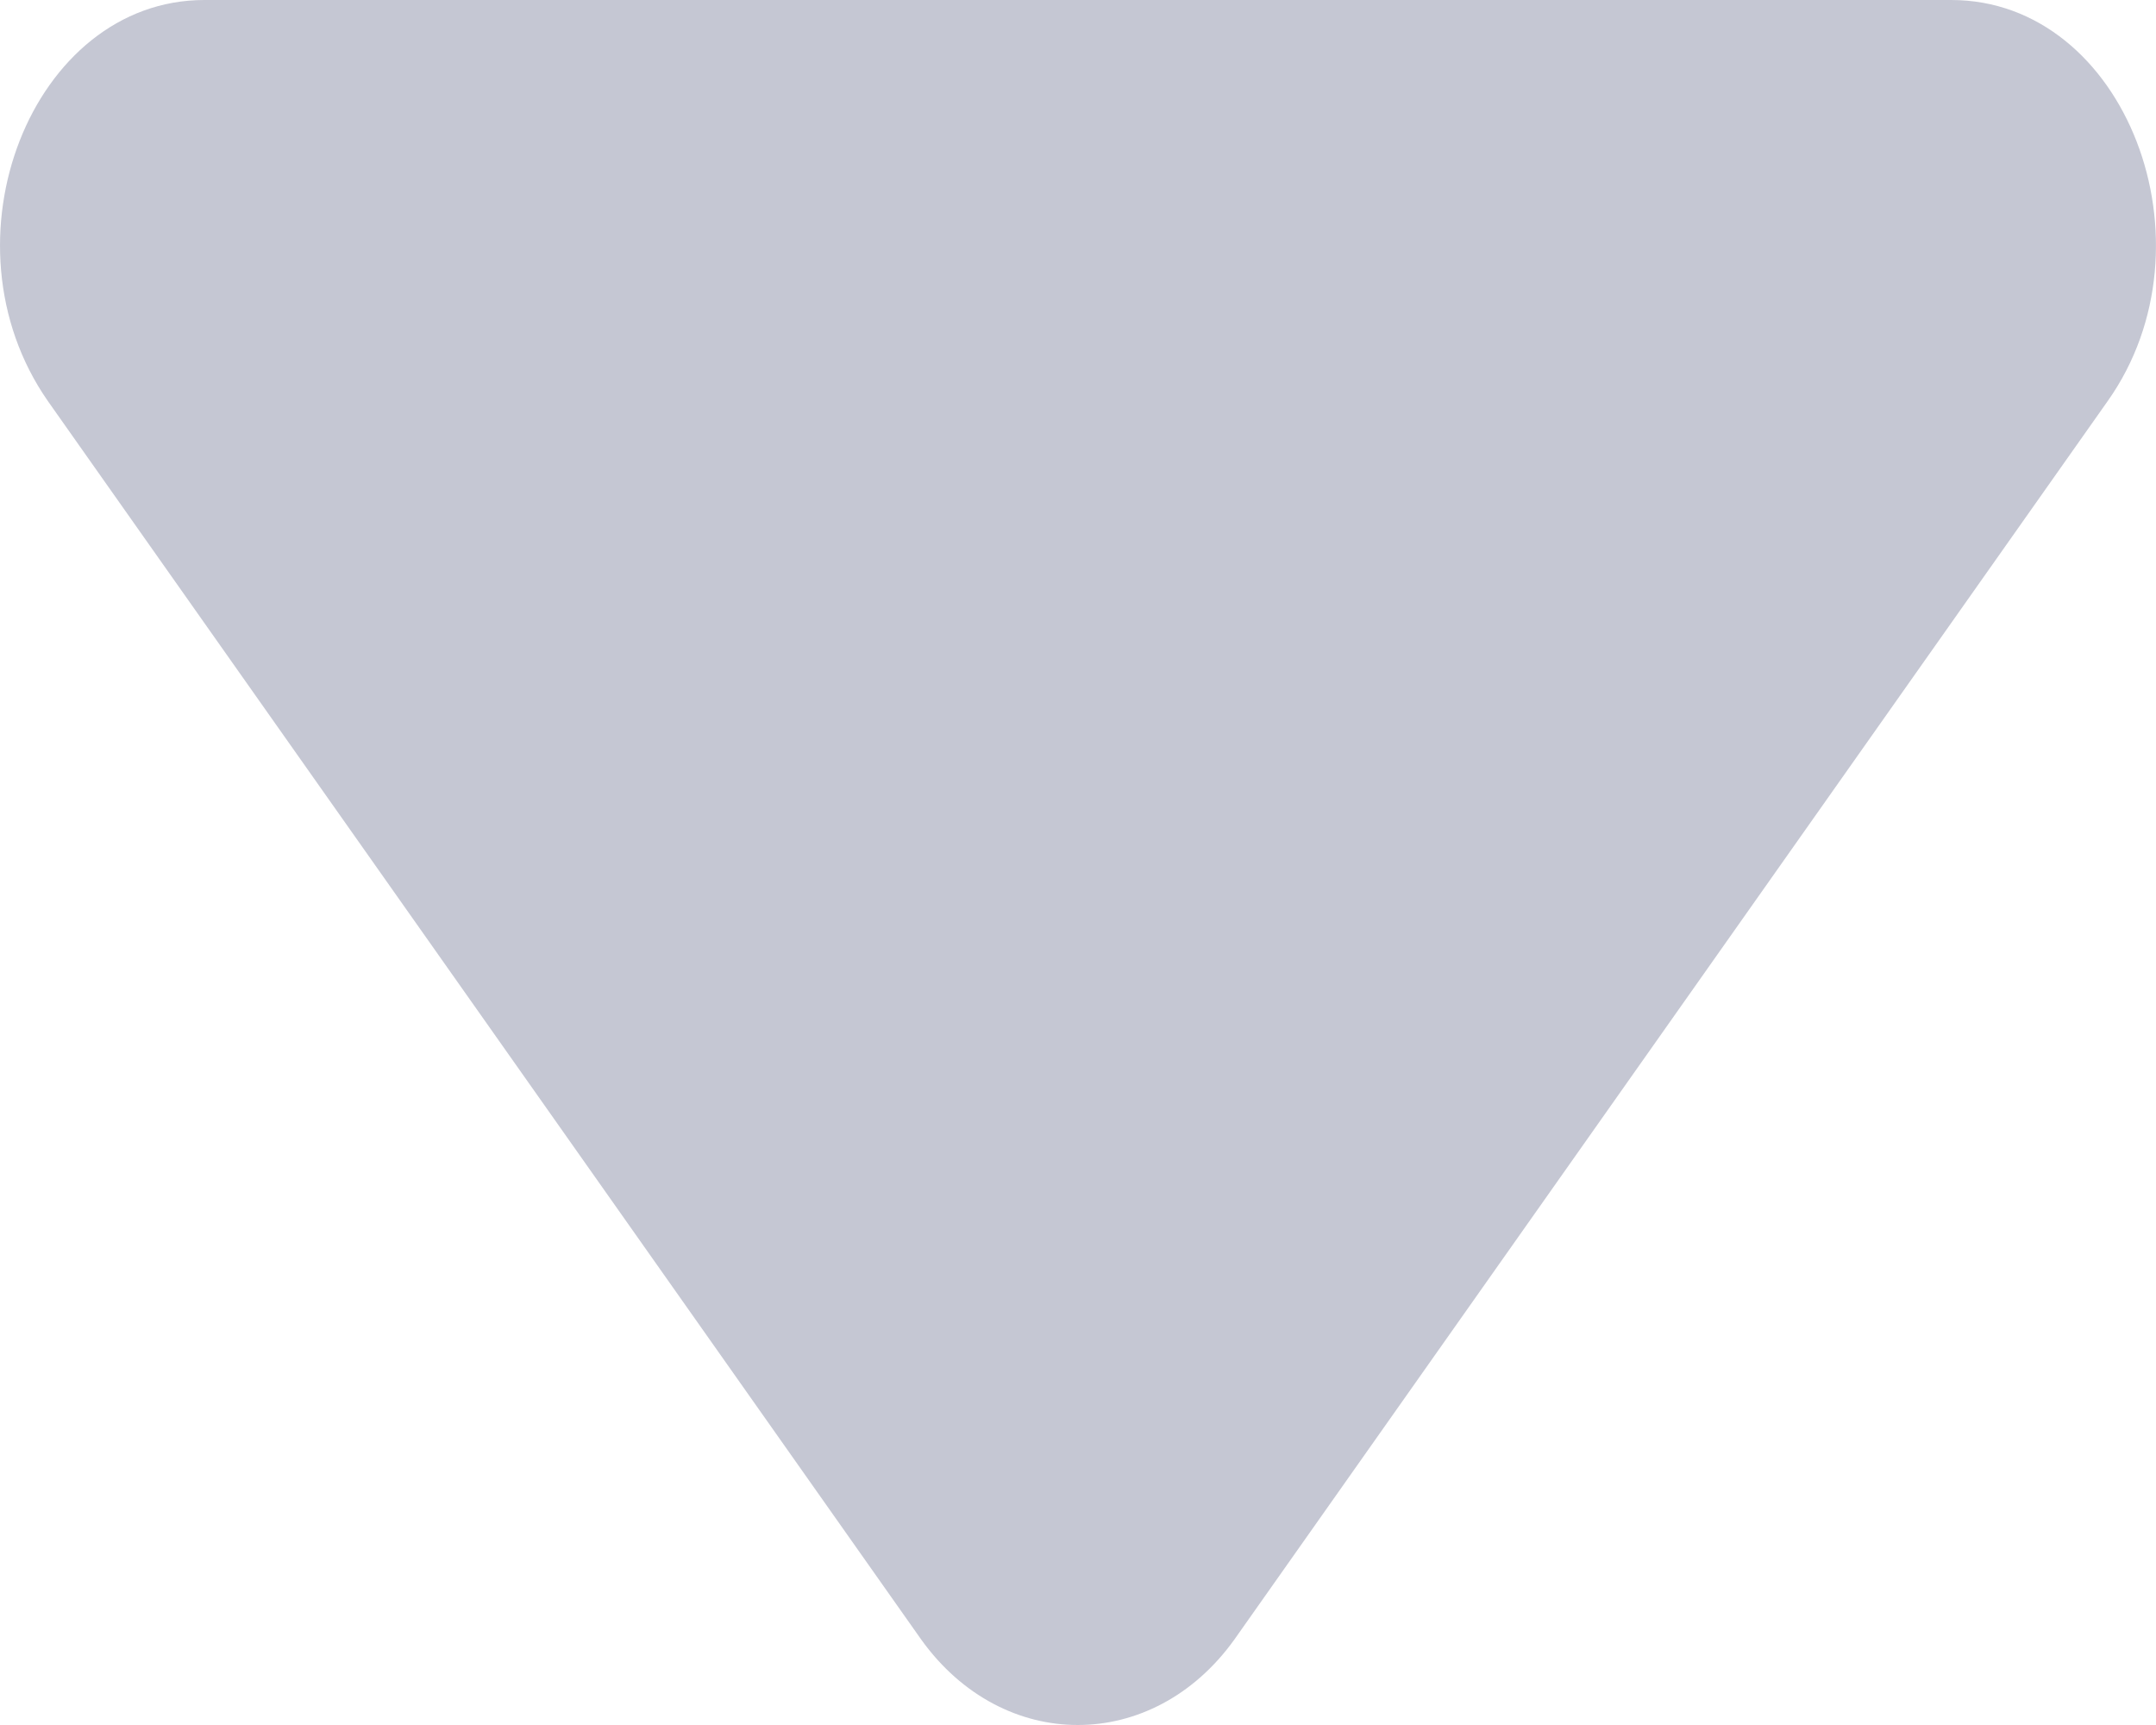 <svg fill="none" height="8" viewBox="0 0 10 8" width="10" xmlns="http://www.w3.org/2000/svg"><path d="m5.725 7.604 4.051-5.744c.516-.729.084-1.86-.726-1.86h-8.102c-.8 0-1.242 1.119-.726 1.86l4.051 5.744c.379.528 1.073.528 1.452 0z" fill="#c5c7d3"/></svg>